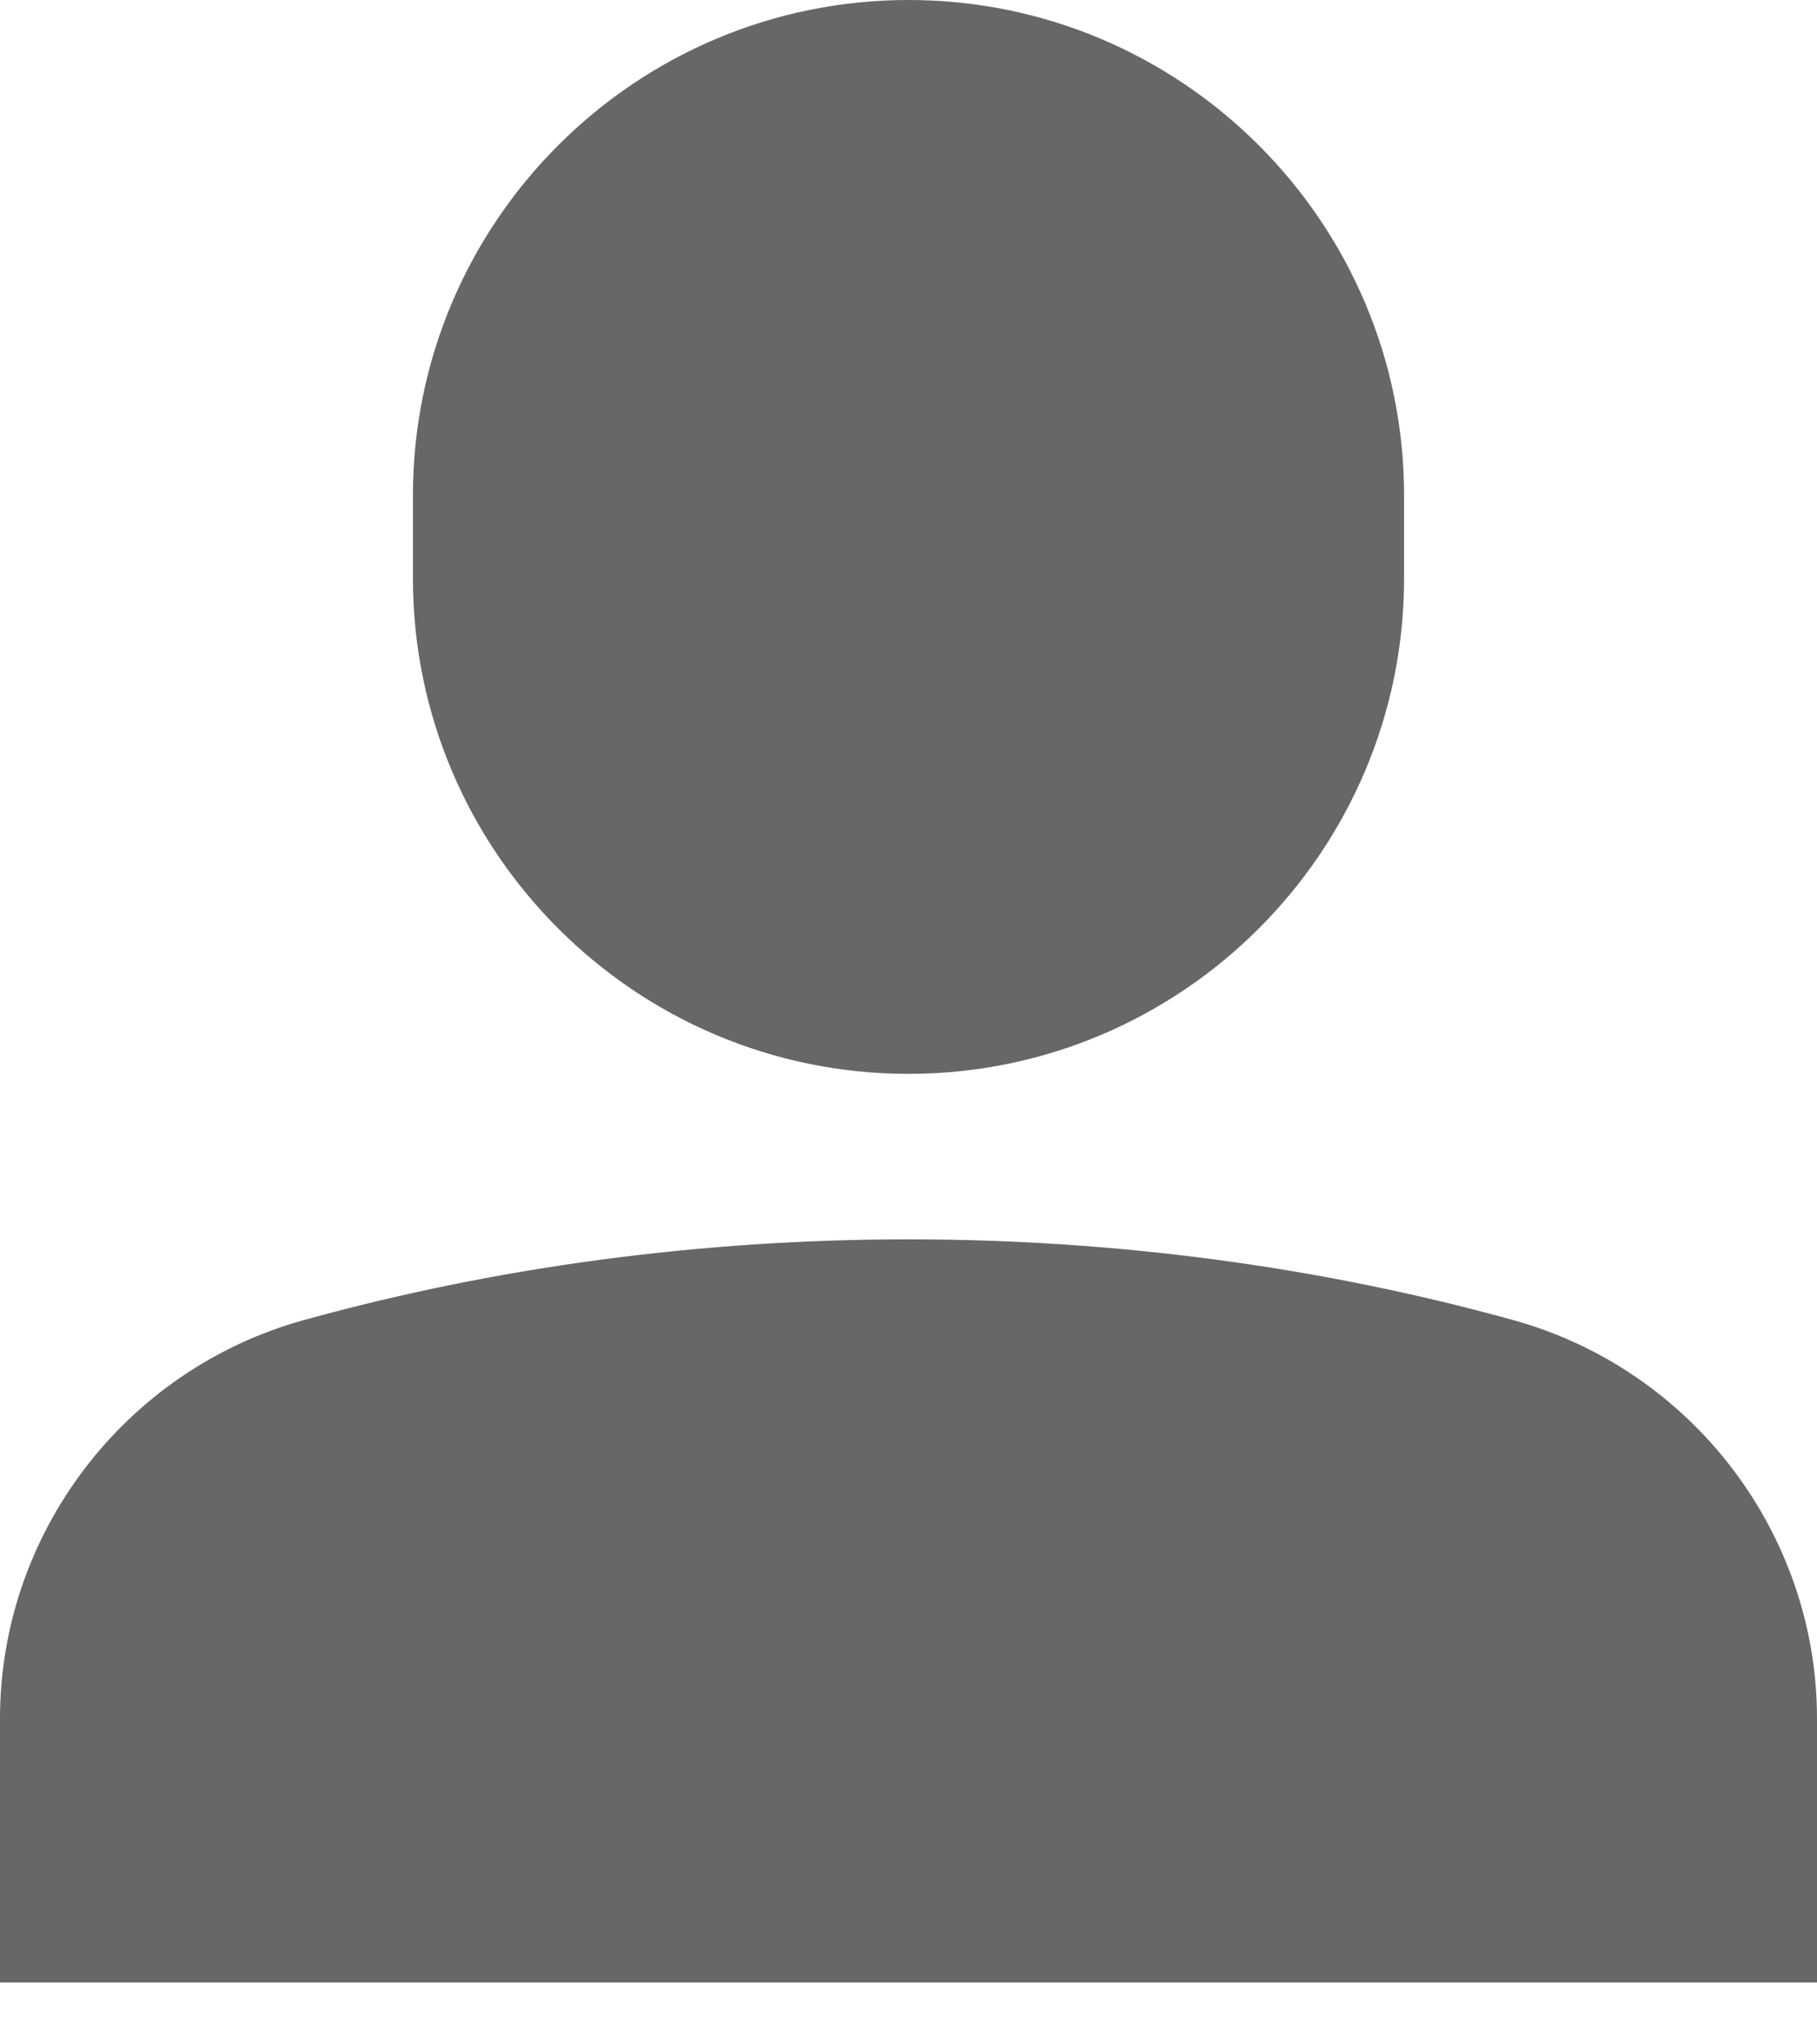 <svg xmlns="http://www.w3.org/2000/svg" width="16" height="18" viewBox="0 0 16 18">
  <path fill="#676767" fill-rule="evenodd" d="M4.675,12.623 C8.097,11.675 11.904,11.675 15.325,12.623 C16.9,13.059 18,14.501 18,16.131 L18,16.131 L18,18.455 L2,18.455 L2,16.131 C2,14.501 3.1,13.059 4.675,12.623 Z M10,1 C12.407,1 14.364,2.957 14.364,5.364 L14.364,5.364 L14.364,6.091 C14.364,8.497 12.407,10.455 10,10.455 C7.593,10.455 5.636,8.497 5.636,6.091 L5.636,6.091 L5.636,5.364 C5.636,2.957 7.593,1 10,1 Z" transform="translate(-2 -1)"/>
</svg>
